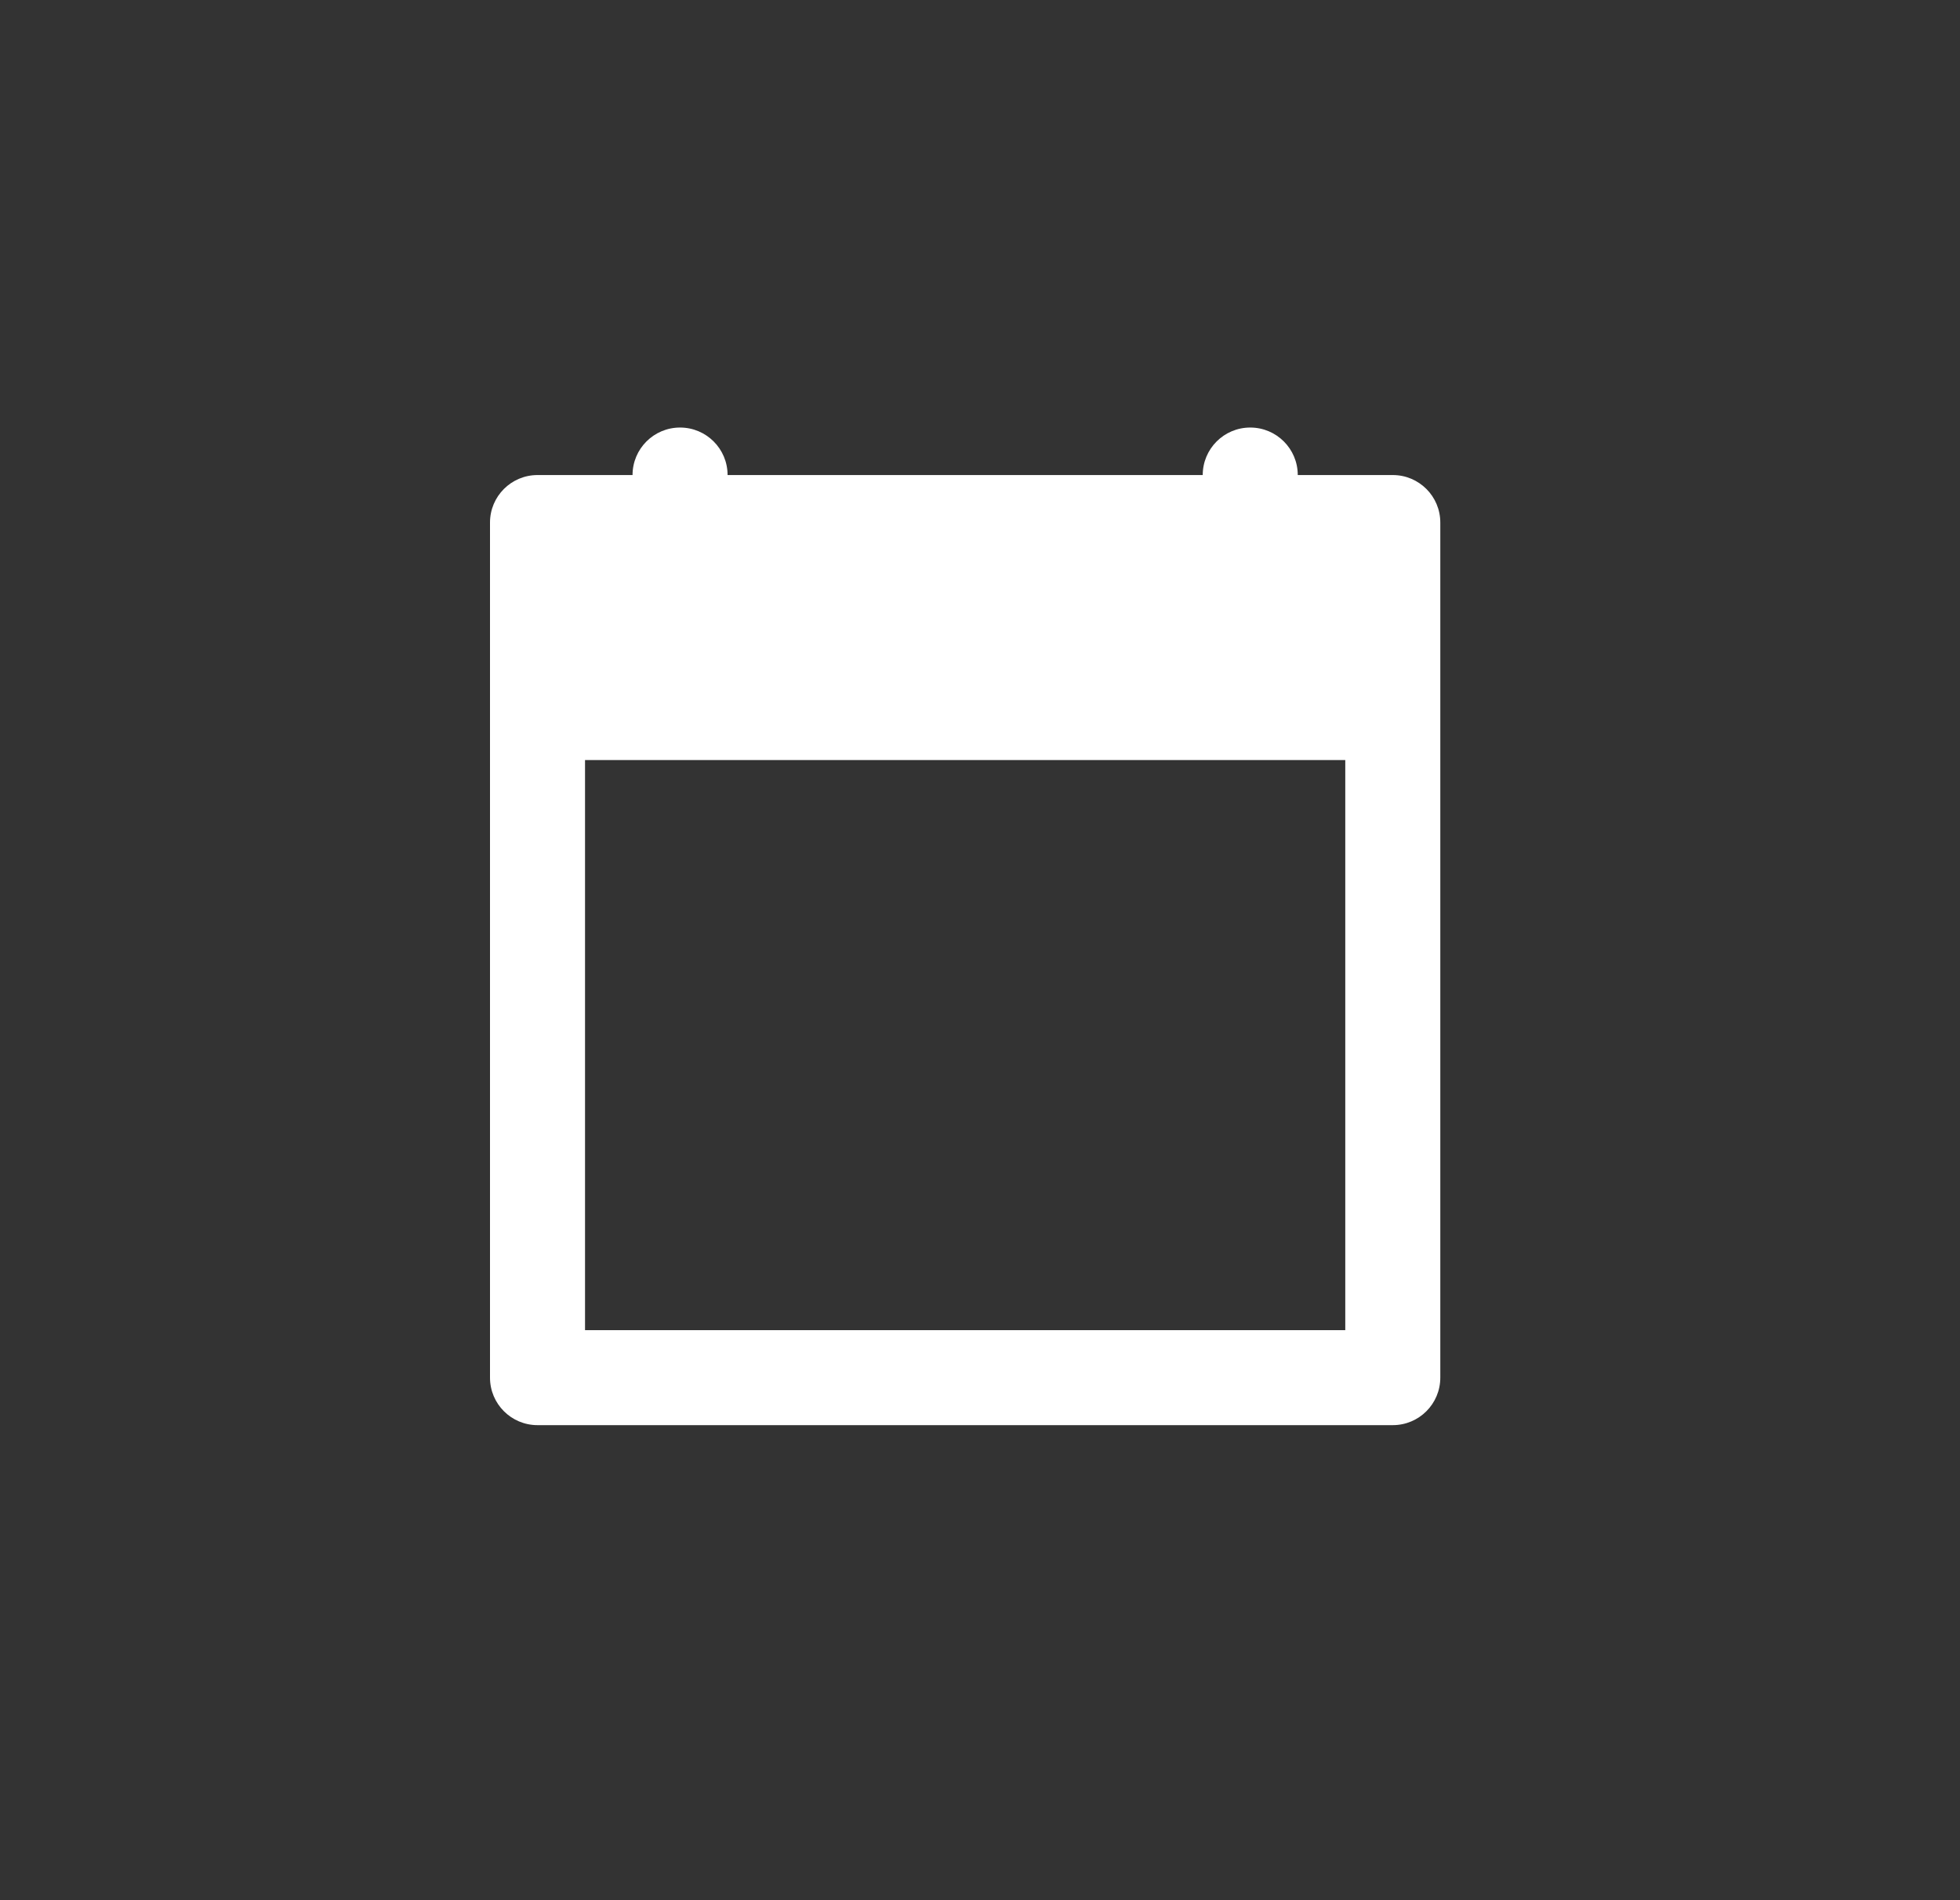 <svg width="33" height="32" viewBox="0 0 33 32" fill="none" xmlns="http://www.w3.org/2000/svg">
<rect x="0" y="0" width="33" height="32" fill="#333333" stroke="none"/>
<path fill-rule="evenodd" clip-rule="evenodd" d="M10.65 8C10.65 7.558 11.008 7.2 11.45 7.2C11.892 7.2 12.25 7.558 12.25 8H20.25C20.25 7.558 20.608 7.2 21.05 7.2C21.492 7.2 21.85 7.558 21.85 8H23.45C23.892 8 24.25 8.358 24.25 8.8V23.2C24.25 23.642 23.892 24 23.45 24H9.05C8.608 24 8.25 23.642 8.25 23.2V8.8C8.25 8.358 8.608 8 9.05 8H10.65ZM9.85 12.8H22.65V22.4H9.85V12.8Z" fill="white"/>
</svg>
